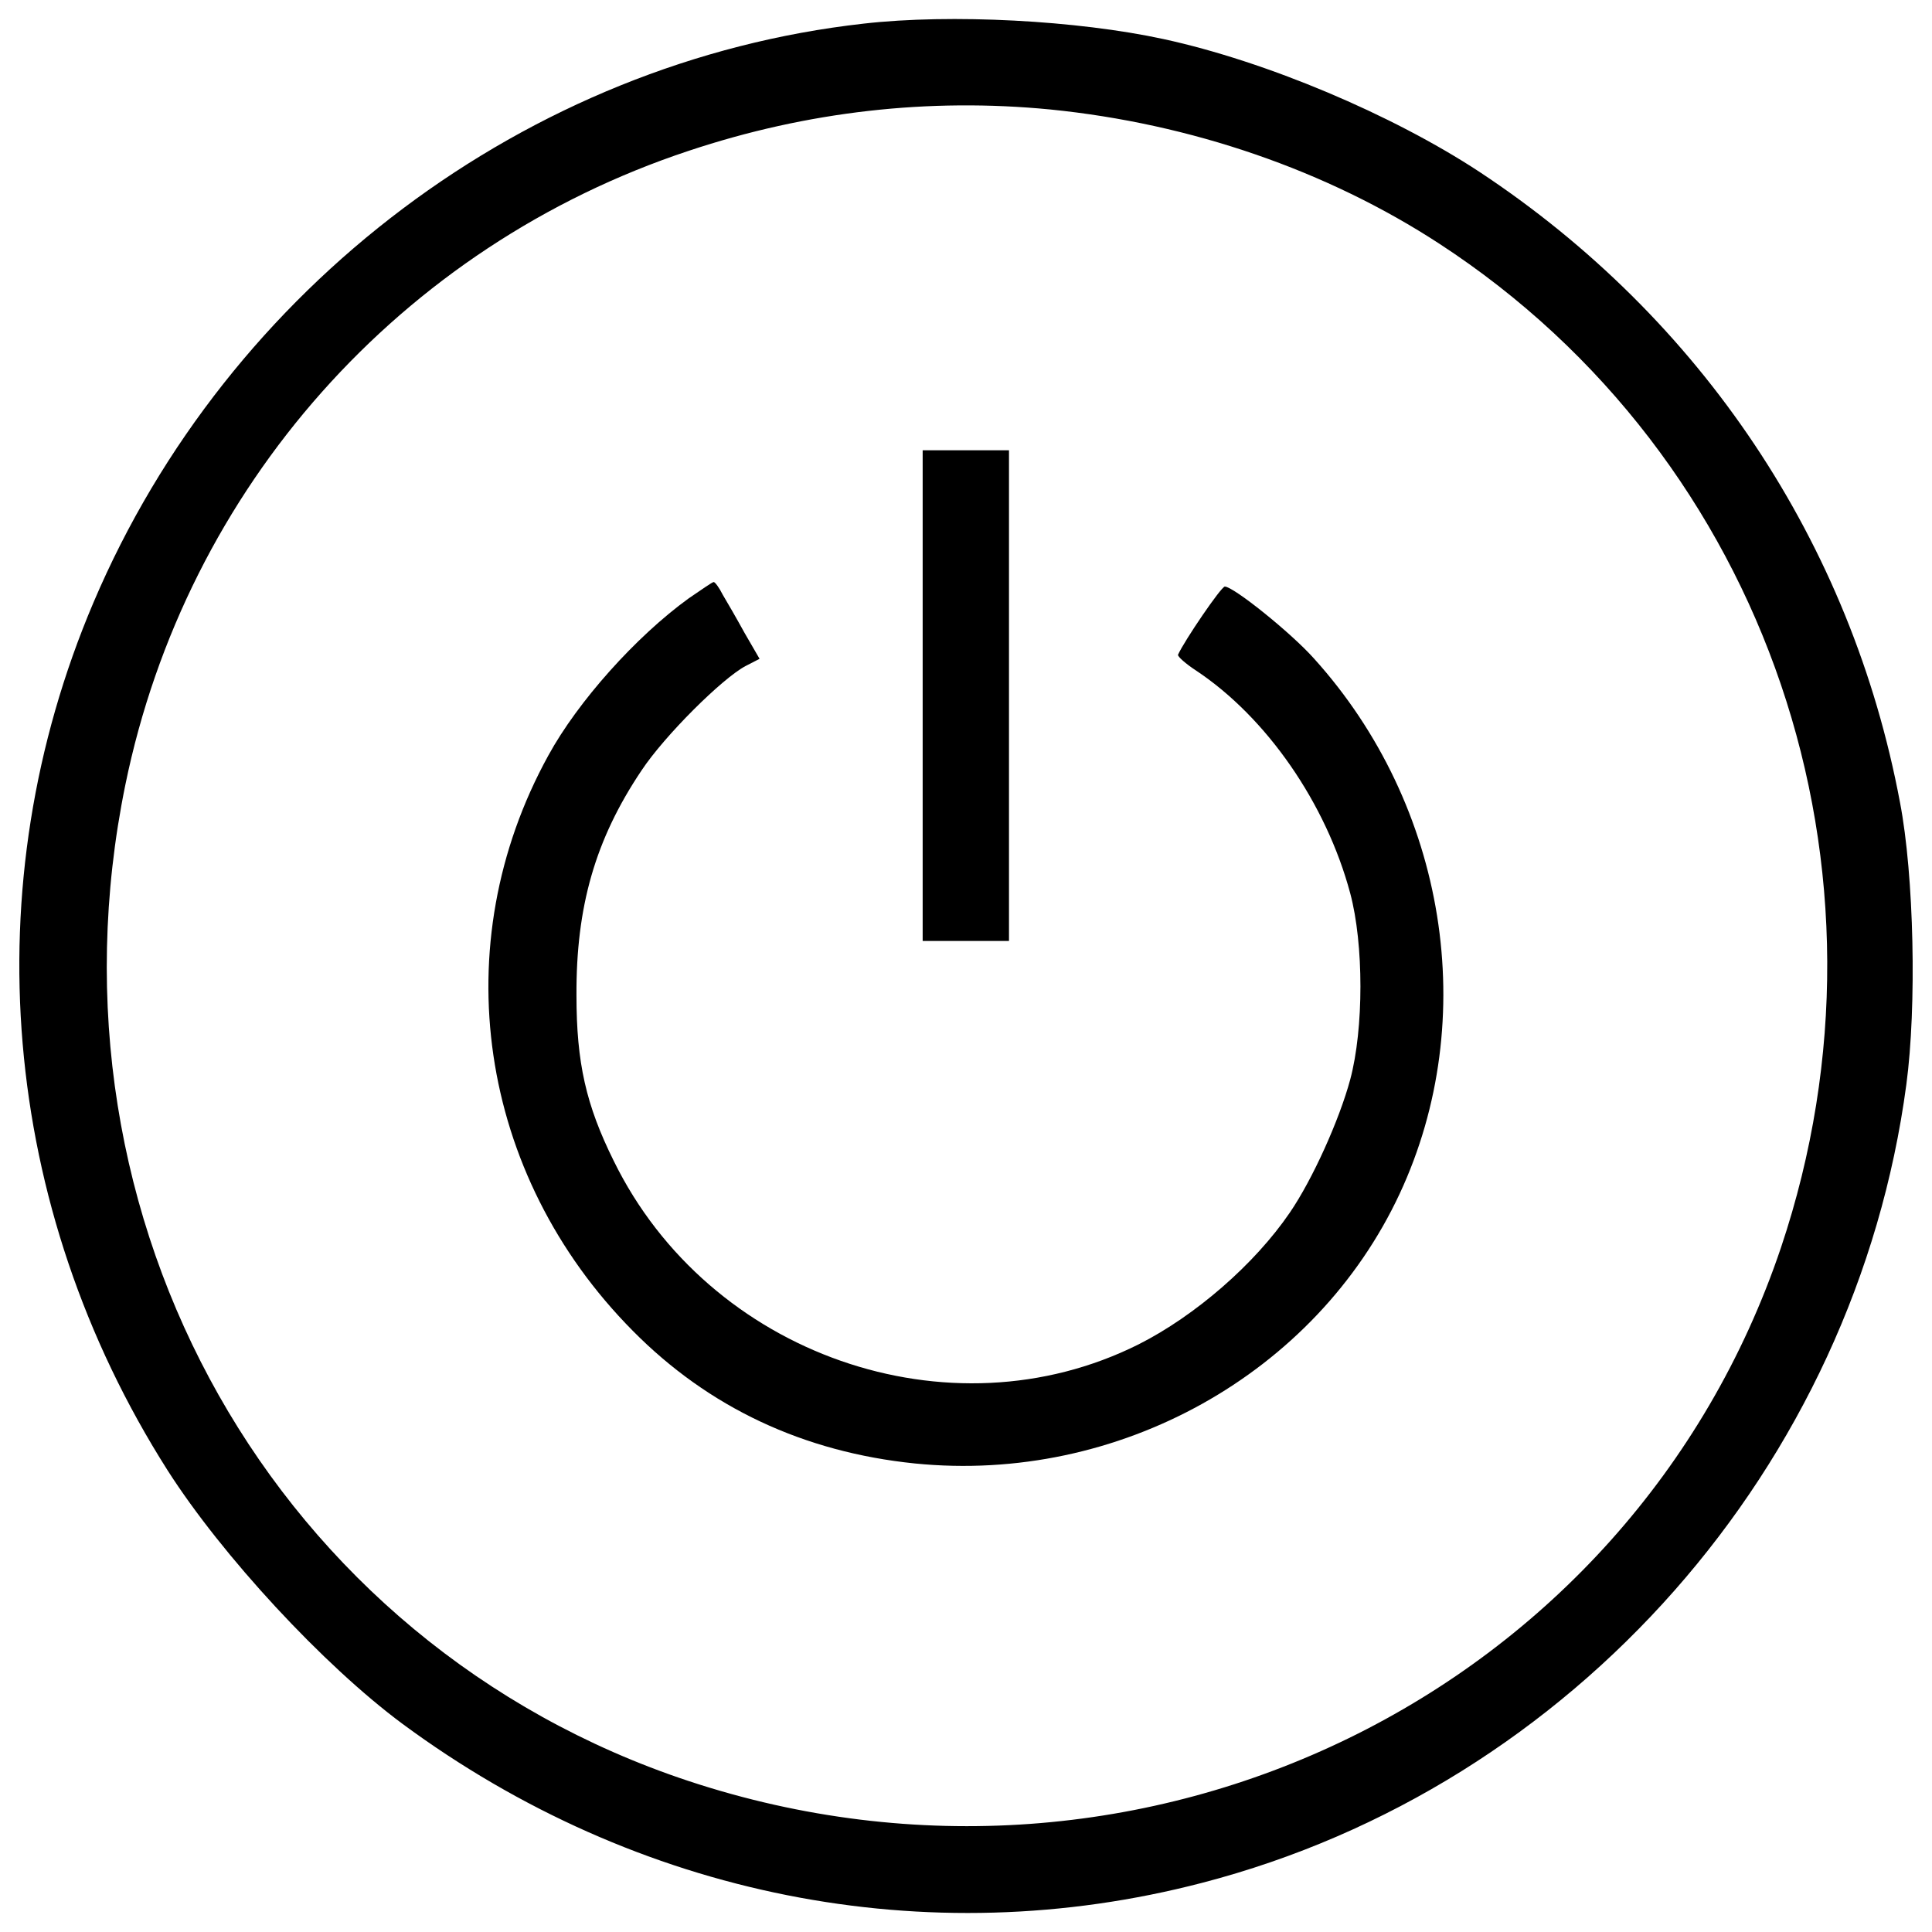 <?xml version="1.0" encoding="utf-8"?>
<!-- Svg Vector Icons : http://www.onlinewebfonts.com/icon -->
<!DOCTYPE svg PUBLIC "-//W3C//DTD SVG 1.1//EN" "http://www.w3.org/Graphics/SVG/1.1/DTD/svg11.dtd">
<svg version="1.1" xmlns="http://www.w3.org/2000/svg" xmlns:xlink="http://www.w3.org/1999/xlink" x="0px" y="0px" viewBox="0 0 1000 1000" enable-background="new 0 0 1000 1000" xml:space="preserve">
<g><g transform="translate(0,511) scale(0.1,-0.1)"><path d="M4470,4987.7C2729.8,4792.6,1180,3628.5,483.9,1991.7C-139.3,526.5,1.8-1138.5,867.2-2500.1C1149.4-2942.2,1673.8-3509,2083-3812.4c1213.5-896,2713.9-1194.7,4139-823.1c1921.4,498.6,3381.8,2156.5,3645.2,4132c54.1,402.1,40,1081.8-32.9,1460.4c-251.6,1342.8-1027.7,2504.6-2177.7,3264.2c-451.5,296.3-1103,571.5-1634.4,686.7C5577.7,5004.2,4923.9,5039.5,4470,4987.7z M5436.6,4543.3c726.7-72.9,1432.2-315.1,2015.4-696.1C9149.9,2739.5,9874.3,606.5,9218.2-1347.8c-778.4-2309.4-3299.5-3539.3-5653.5-2760.9C1426.9-3400.8,187.5-1209,648.5,1046.3c315.1,1540.4,1425.1,2789.1,2916.1,3283C4178.4,4533.9,4808.7,4604.4,5436.6,4543.3z"/><path d="M4775.7,1509.6V239.6h223.4h223.4v1269.9v1269.9h-223.4h-223.4V1509.6z"/><path d="M3564.6,2012.8c-272.8-197.5-573.8-533.8-726.7-813.7c-538.5-978.3-364.5-2168.3,437.4-2977.3c392.7-397.4,884.2-627.9,1460.4-686.7c1053.6-105.8,2074.2,463.3,2509.3,1396.9c421,903.1,242.2,2010.7-444.5,2770.3c-119.9,134-416.2,371.6-460.9,371.6c-18.8,0-209.3-279.9-242.2-352.8c-2.4-9.4,40-47,94.1-82.3c364.5-242.2,672.6-686.7,797.2-1152.3c70.5-263.4,70.5-700.8,0-964.2c-56.4-209.3-195.2-517.4-312.8-689c-181.1-265.8-489.2-533.8-783.1-682c-978.3-489.2-2224.7-54.1-2716.2,950.1c-143.5,289.3-192.8,508-192.8,856c-2.3,458.6,96.4,806.6,336.3,1164.1c119.9,181.1,418.6,477.4,538.5,540.9l72.9,37.6l-77.6,134c-40,72.9-91.7,162.3-112.9,197.6c-18.8,37.6-40,65.8-47,65.8S3630.4,2057.5,3564.6,2012.8z"/></g></g>
</svg>